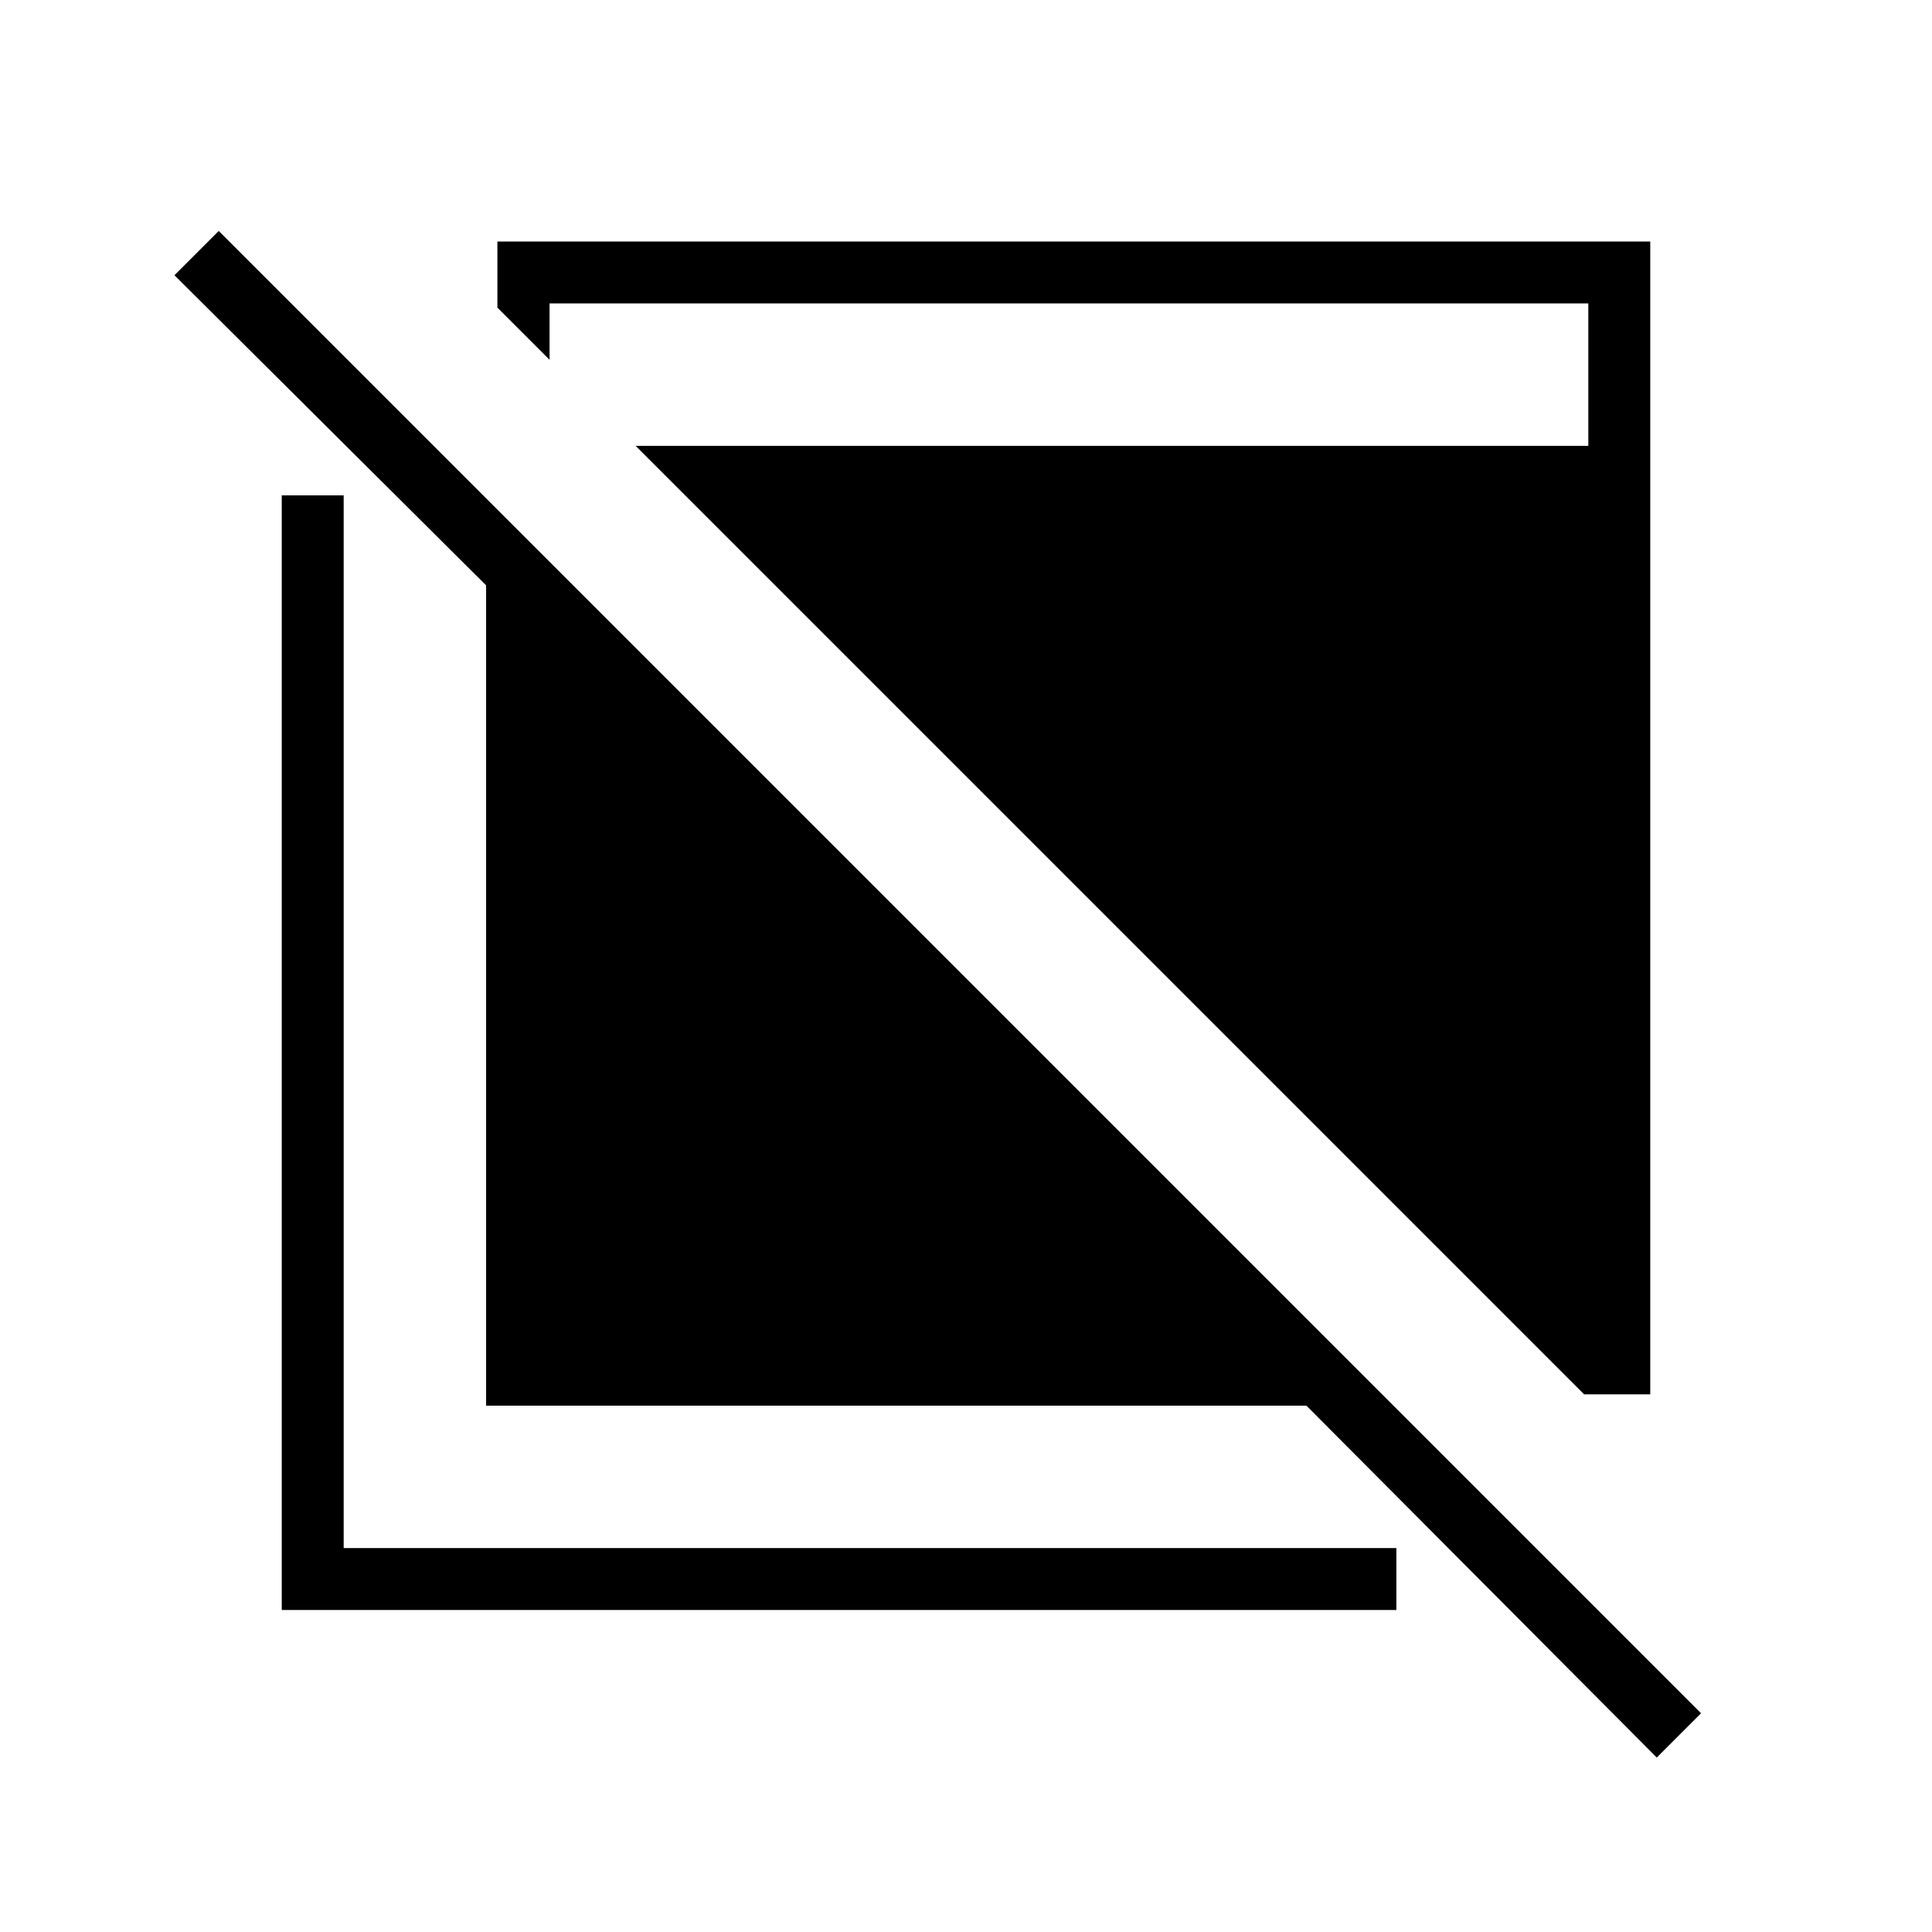 <svg xmlns="http://www.w3.org/2000/svg" width="48" height="48" viewBox="0 -960 960 960"><path d="M823.231-86.692 649.154-261.538H241.538v-407.616L86.692-823.231l22-22 736.539 736.539-22 22ZM140-160v-553.846h30.769v523.077h523.078V-160H140Zm647.154-107.153L315.846-738.462h473.385v-70.769H273.077v28l-25.923-25.923V-840H820v572.847h-32.846Z"/></svg>